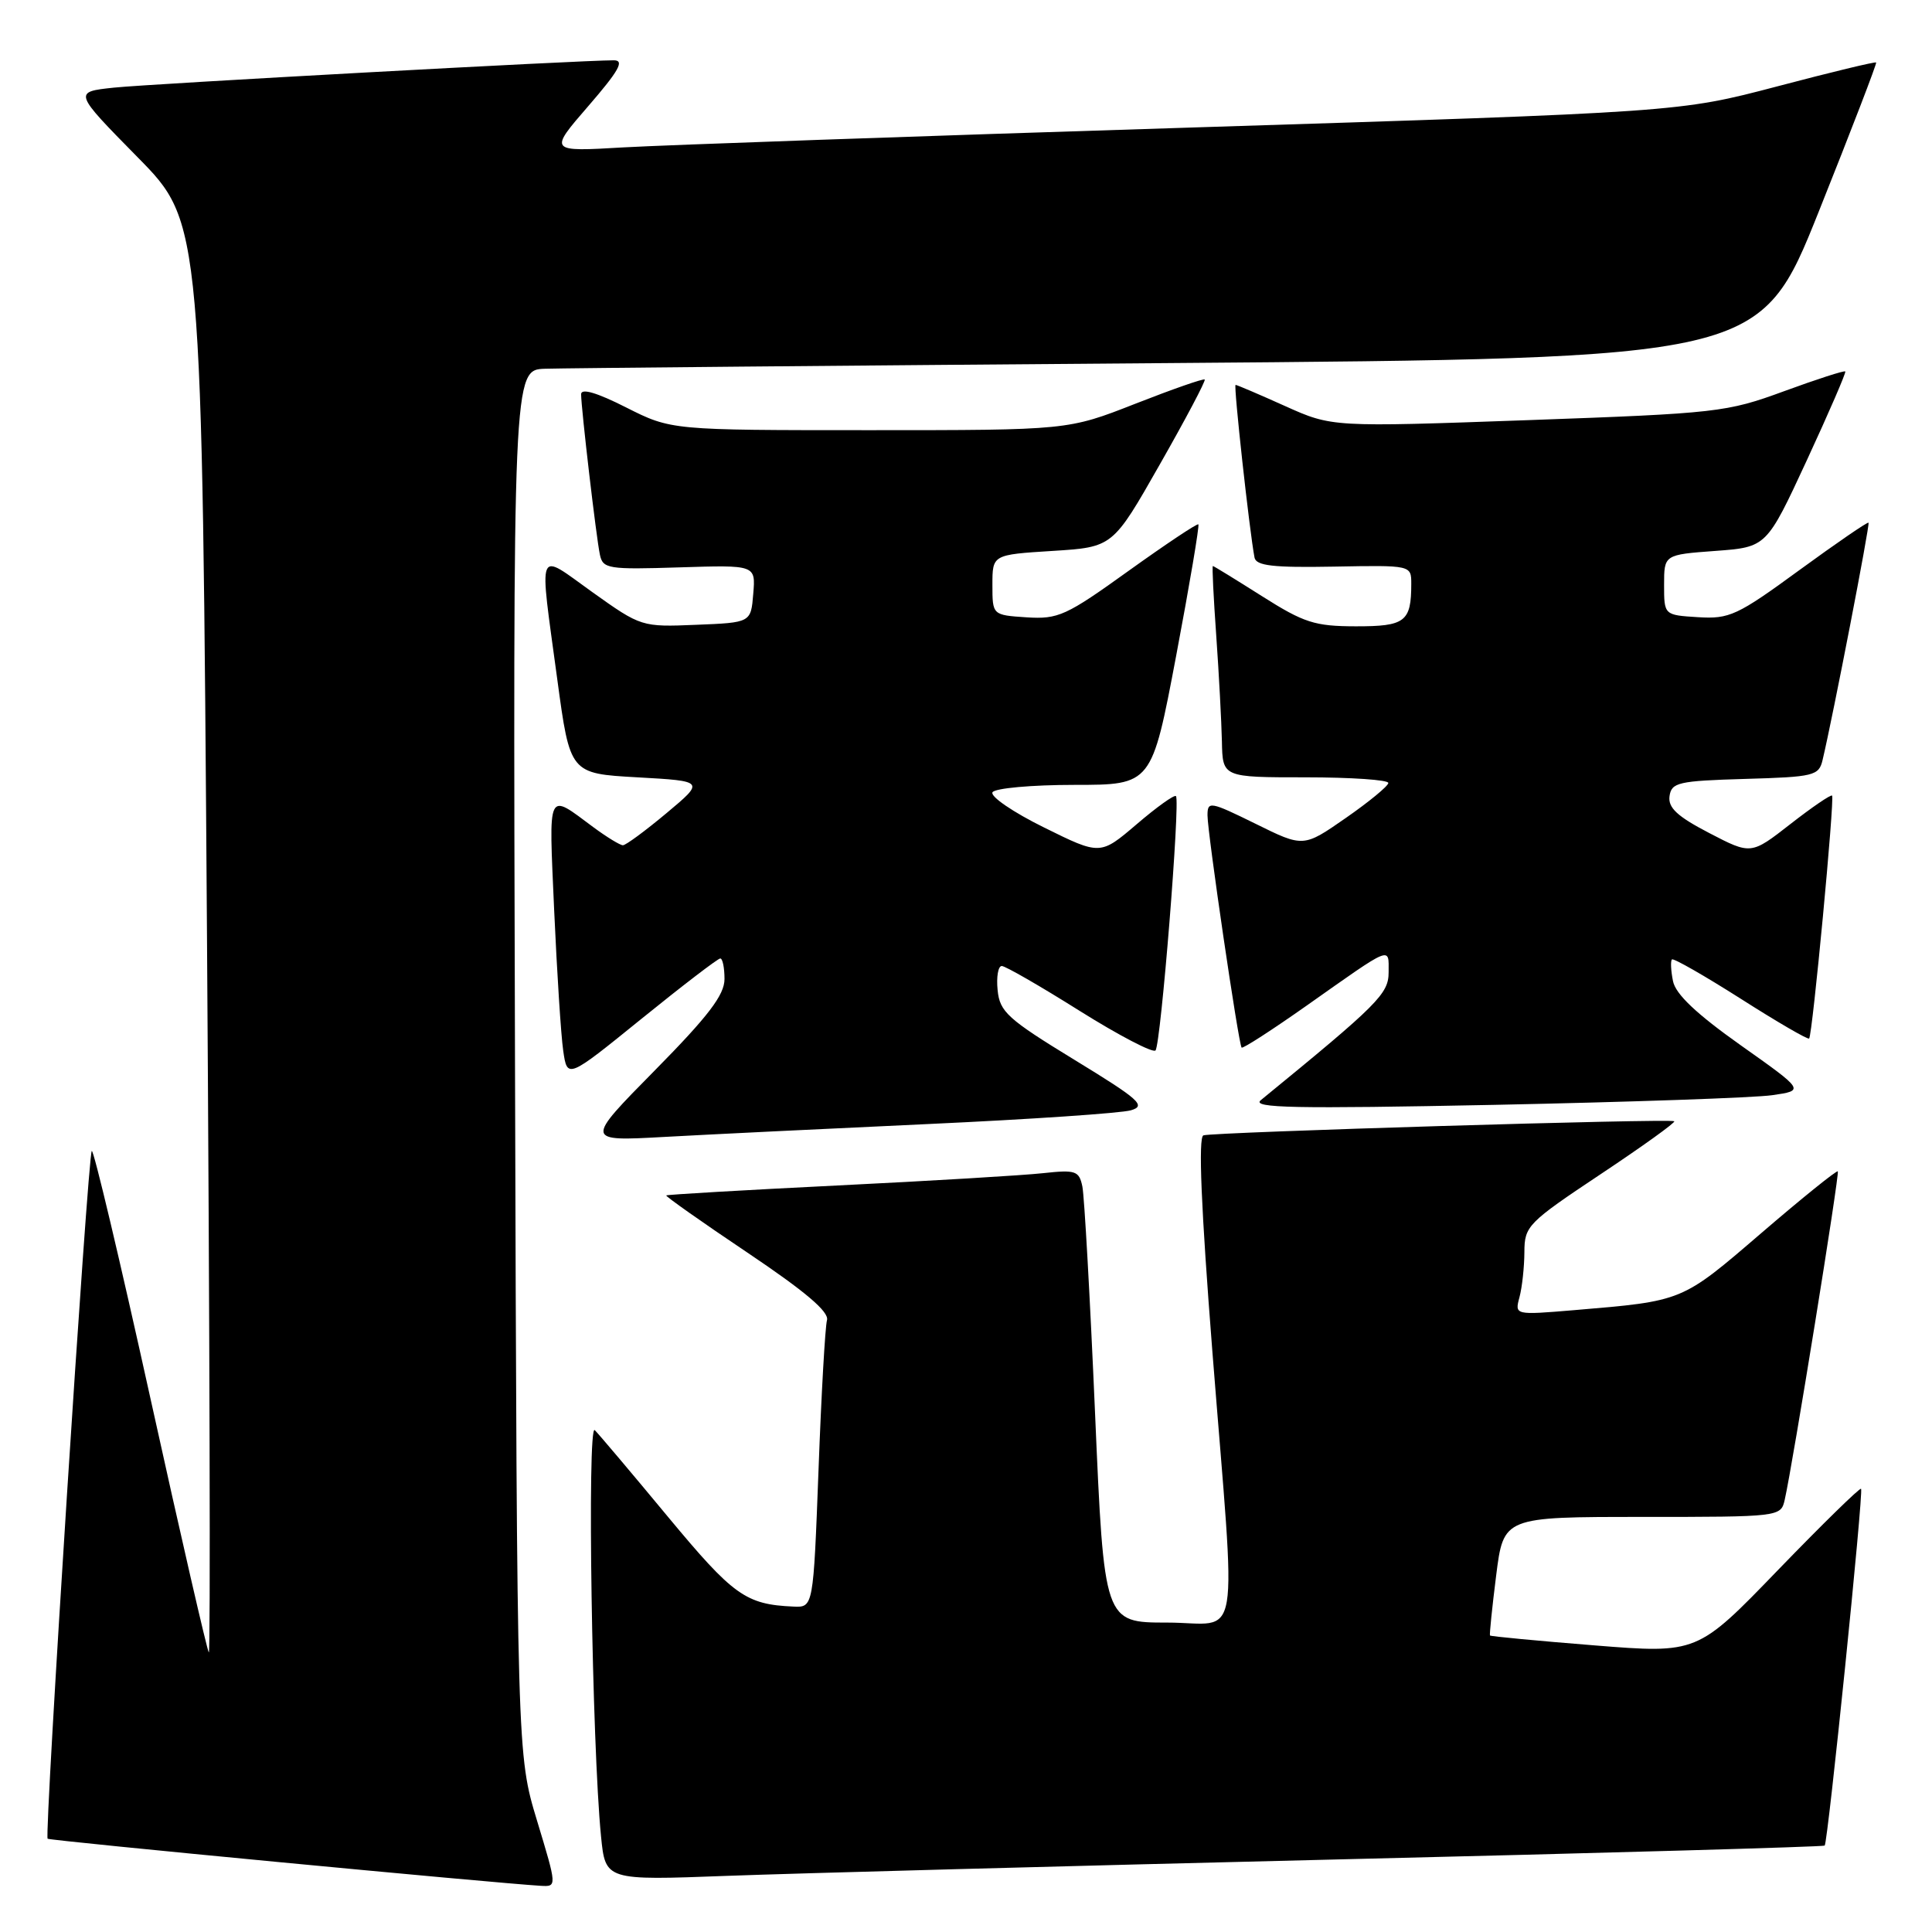 <?xml version="1.0" encoding="UTF-8" standalone="no"?>
<!DOCTYPE svg PUBLIC "-//W3C//DTD SVG 1.1//EN" "http://www.w3.org/Graphics/SVG/1.1/DTD/svg11.dtd" >
<svg xmlns="http://www.w3.org/2000/svg" xmlns:xlink="http://www.w3.org/1999/xlink" version="1.1" viewBox="0 0 256 256">
 <g >
 <path fill="currentColor"
d=" M 71.16 241.25 C 68.51 232.50 68.51 232.50 68.24 140.75 C 67.97 49.00 67.97 49.00 72.23 48.86 C 74.58 48.78 111.76 48.44 154.86 48.11 C 233.21 47.50 233.21 47.50 241.01 28.00 C 245.30 17.27 248.71 8.40 248.60 8.28 C 248.48 8.15 242.56 9.58 235.44 11.46 C 222.50 14.86 222.50 14.86 157.50 16.91 C 121.75 18.03 88.05 19.22 82.60 19.53 C 72.71 20.11 72.71 20.11 77.95 14.06 C 82.00 9.38 82.78 8.00 81.35 7.99 C 77.05 7.98 20.04 11.10 15.11 11.61 C 9.72 12.18 9.72 12.18 18.24 20.84 C 26.77 29.50 26.77 29.50 27.43 124.46 C 27.79 176.69 27.90 219.21 27.67 218.96 C 27.45 218.71 23.96 203.55 19.93 185.28 C 15.90 167.01 12.40 152.26 12.16 152.51 C 11.64 153.03 5.86 243.19 6.31 243.64 C 6.56 243.90 65.55 249.52 71.66 249.88 C 73.81 250.00 73.81 250.00 71.16 241.25 Z  M 177.00 246.39 C 212.47 245.54 241.63 244.71 241.78 244.55 C 242.21 244.12 246.96 197.62 246.60 197.27 C 246.44 197.10 241.48 201.95 235.60 208.03 C 224.90 219.11 224.90 219.11 211.25 218.02 C 203.74 217.42 197.52 216.83 197.43 216.71 C 197.35 216.60 197.71 213.01 198.25 208.75 C 199.23 201.00 199.23 201.00 217.60 201.00 C 235.82 201.00 235.97 200.98 236.48 198.75 C 237.53 194.16 243.78 155.49 243.52 155.21 C 243.37 155.05 238.80 158.73 233.37 163.40 C 222.78 172.50 223.08 172.38 208.60 173.60 C 200.70 174.26 200.70 174.26 201.34 171.88 C 201.69 170.57 201.98 167.88 201.99 165.90 C 202.00 162.46 202.43 162.02 212.10 155.58 C 217.65 151.89 222.04 148.73 221.85 148.57 C 221.39 148.19 160.82 150.01 159.46 150.44 C 158.76 150.67 159.15 160.03 160.65 179.14 C 163.83 219.43 164.57 215.00 154.65 215.00 C 146.30 215.00 146.30 215.00 145.10 187.25 C 144.44 171.99 143.68 158.47 143.42 157.22 C 142.99 155.14 142.53 154.98 138.22 155.45 C 135.63 155.74 123.38 156.47 111.00 157.08 C 98.62 157.69 88.40 158.29 88.28 158.40 C 88.16 158.51 93.00 161.93 99.04 165.98 C 106.72 171.14 109.89 173.83 109.58 174.93 C 109.34 175.79 108.83 184.71 108.46 194.75 C 107.77 213.00 107.77 213.00 105.13 212.88 C 98.81 212.60 97.18 211.43 88.52 201.00 C 83.73 195.22 79.36 190.05 78.81 189.50 C 77.78 188.48 78.44 231.30 79.64 243.33 C 80.22 249.17 80.22 249.17 96.36 248.56 C 105.24 248.23 141.52 247.25 177.00 246.39 Z  M 123.00 148.94 C 136.47 148.32 148.56 147.50 149.85 147.12 C 151.91 146.52 151.01 145.71 142.35 140.42 C 133.51 135.02 132.47 134.07 132.19 131.20 C 132.01 129.44 132.26 128.00 132.74 128.00 C 133.21 128.00 137.85 130.67 143.05 133.94 C 148.25 137.20 152.78 139.56 153.11 139.19 C 153.82 138.40 156.41 106.08 155.82 105.49 C 155.60 105.27 153.26 106.95 150.61 109.22 C 145.79 113.33 145.79 113.33 138.35 109.65 C 134.25 107.63 131.18 105.53 131.51 104.98 C 131.84 104.44 136.72 104.00 142.37 104.00 C 152.61 104.00 152.61 104.00 155.85 86.88 C 157.63 77.46 158.95 69.63 158.79 69.48 C 158.63 69.33 154.47 72.11 149.53 75.65 C 141.27 81.59 140.22 82.07 136.03 81.80 C 131.50 81.50 131.50 81.50 131.50 77.50 C 131.50 73.50 131.50 73.50 139.47 73.00 C 147.45 72.50 147.45 72.50 153.68 61.54 C 157.11 55.52 159.79 50.45 159.63 50.29 C 159.47 50.13 155.33 51.58 150.43 53.50 C 141.51 57.00 141.51 57.00 115.23 57.00 C 88.94 57.00 88.94 57.00 82.97 53.99 C 79.08 52.02 77.00 51.41 77.00 52.24 C 77.01 54.13 79.00 71.20 79.49 73.50 C 79.88 75.37 80.58 75.48 90.02 75.18 C 100.13 74.86 100.13 74.86 99.81 78.68 C 99.50 82.50 99.50 82.50 92.24 82.79 C 85.03 83.09 84.94 83.06 78.49 78.46 C 71.00 73.11 71.42 72.07 73.84 90.00 C 75.53 102.50 75.53 102.50 84.46 103.00 C 93.39 103.50 93.39 103.50 88.31 107.75 C 85.51 110.09 82.92 112.00 82.54 112.00 C 82.17 112.00 80.43 110.94 78.68 109.65 C 72.40 105.00 72.72 104.34 73.43 120.62 C 73.80 128.81 74.33 137.18 74.63 139.23 C 75.17 142.96 75.17 142.96 85.02 134.98 C 90.44 130.59 95.13 127.00 95.44 127.00 C 95.75 127.00 96.00 128.23 96.00 129.73 C 96.00 131.83 93.87 134.63 86.75 141.85 C 77.50 151.23 77.50 151.23 88.00 150.65 C 93.78 150.33 109.53 149.56 123.00 148.94 Z  M 234.81 145.12 C 239.13 144.50 239.13 144.50 230.65 138.50 C 224.78 134.34 222.02 131.73 221.68 130.00 C 221.40 128.62 221.34 127.34 221.54 127.13 C 221.74 126.93 225.84 129.28 230.66 132.34 C 235.47 135.41 239.55 137.78 239.72 137.61 C 240.16 137.17 243.12 105.79 242.76 105.42 C 242.59 105.26 240.11 106.95 237.24 109.19 C 232.02 113.26 232.02 113.26 226.48 110.38 C 222.25 108.18 221.01 107.03 221.22 105.50 C 221.48 103.68 222.37 103.47 231.24 103.21 C 240.36 102.95 241.01 102.79 241.50 100.71 C 242.88 94.91 247.80 69.47 247.59 69.26 C 247.46 69.13 243.34 71.96 238.43 75.54 C 230.20 81.56 229.15 82.04 225.00 81.78 C 220.50 81.50 220.50 81.50 220.50 77.50 C 220.50 73.50 220.50 73.50 227.29 73.00 C 234.08 72.50 234.08 72.50 239.41 61.00 C 242.34 54.67 244.63 49.38 244.51 49.22 C 244.38 49.07 240.73 50.25 236.39 51.84 C 228.79 54.63 227.53 54.77 202.50 55.67 C 176.50 56.60 176.50 56.60 170.27 53.80 C 166.85 52.26 163.90 51.00 163.72 51.00 C 163.43 51.00 165.56 70.38 166.23 73.88 C 166.44 74.97 168.70 75.23 176.75 75.08 C 187.00 74.89 187.00 74.89 187.00 77.36 C 187.00 82.39 186.20 83.00 179.64 82.99 C 174.20 82.98 172.78 82.52 167.21 78.99 C 163.75 76.80 160.83 75.00 160.71 75.00 C 160.59 75.00 160.80 79.16 161.16 84.25 C 161.52 89.34 161.85 95.64 161.91 98.25 C 162.00 103.00 162.00 103.00 173.00 103.00 C 179.05 103.00 183.98 103.34 183.96 103.75 C 183.94 104.16 181.40 106.25 178.32 108.39 C 172.71 112.29 172.71 112.29 166.36 109.15 C 160.34 106.19 160.00 106.13 160.00 108.04 C 160.00 110.36 164.11 138.34 164.52 138.81 C 164.67 138.99 168.55 136.48 173.15 133.24 C 184.59 125.17 184.00 125.41 184.00 128.81 C 184.00 131.69 182.68 133.01 167.06 145.78 C 165.79 146.82 171.55 146.93 198.00 146.40 C 215.88 146.03 232.44 145.46 234.81 145.12 Z "/>
</g>
</svg>